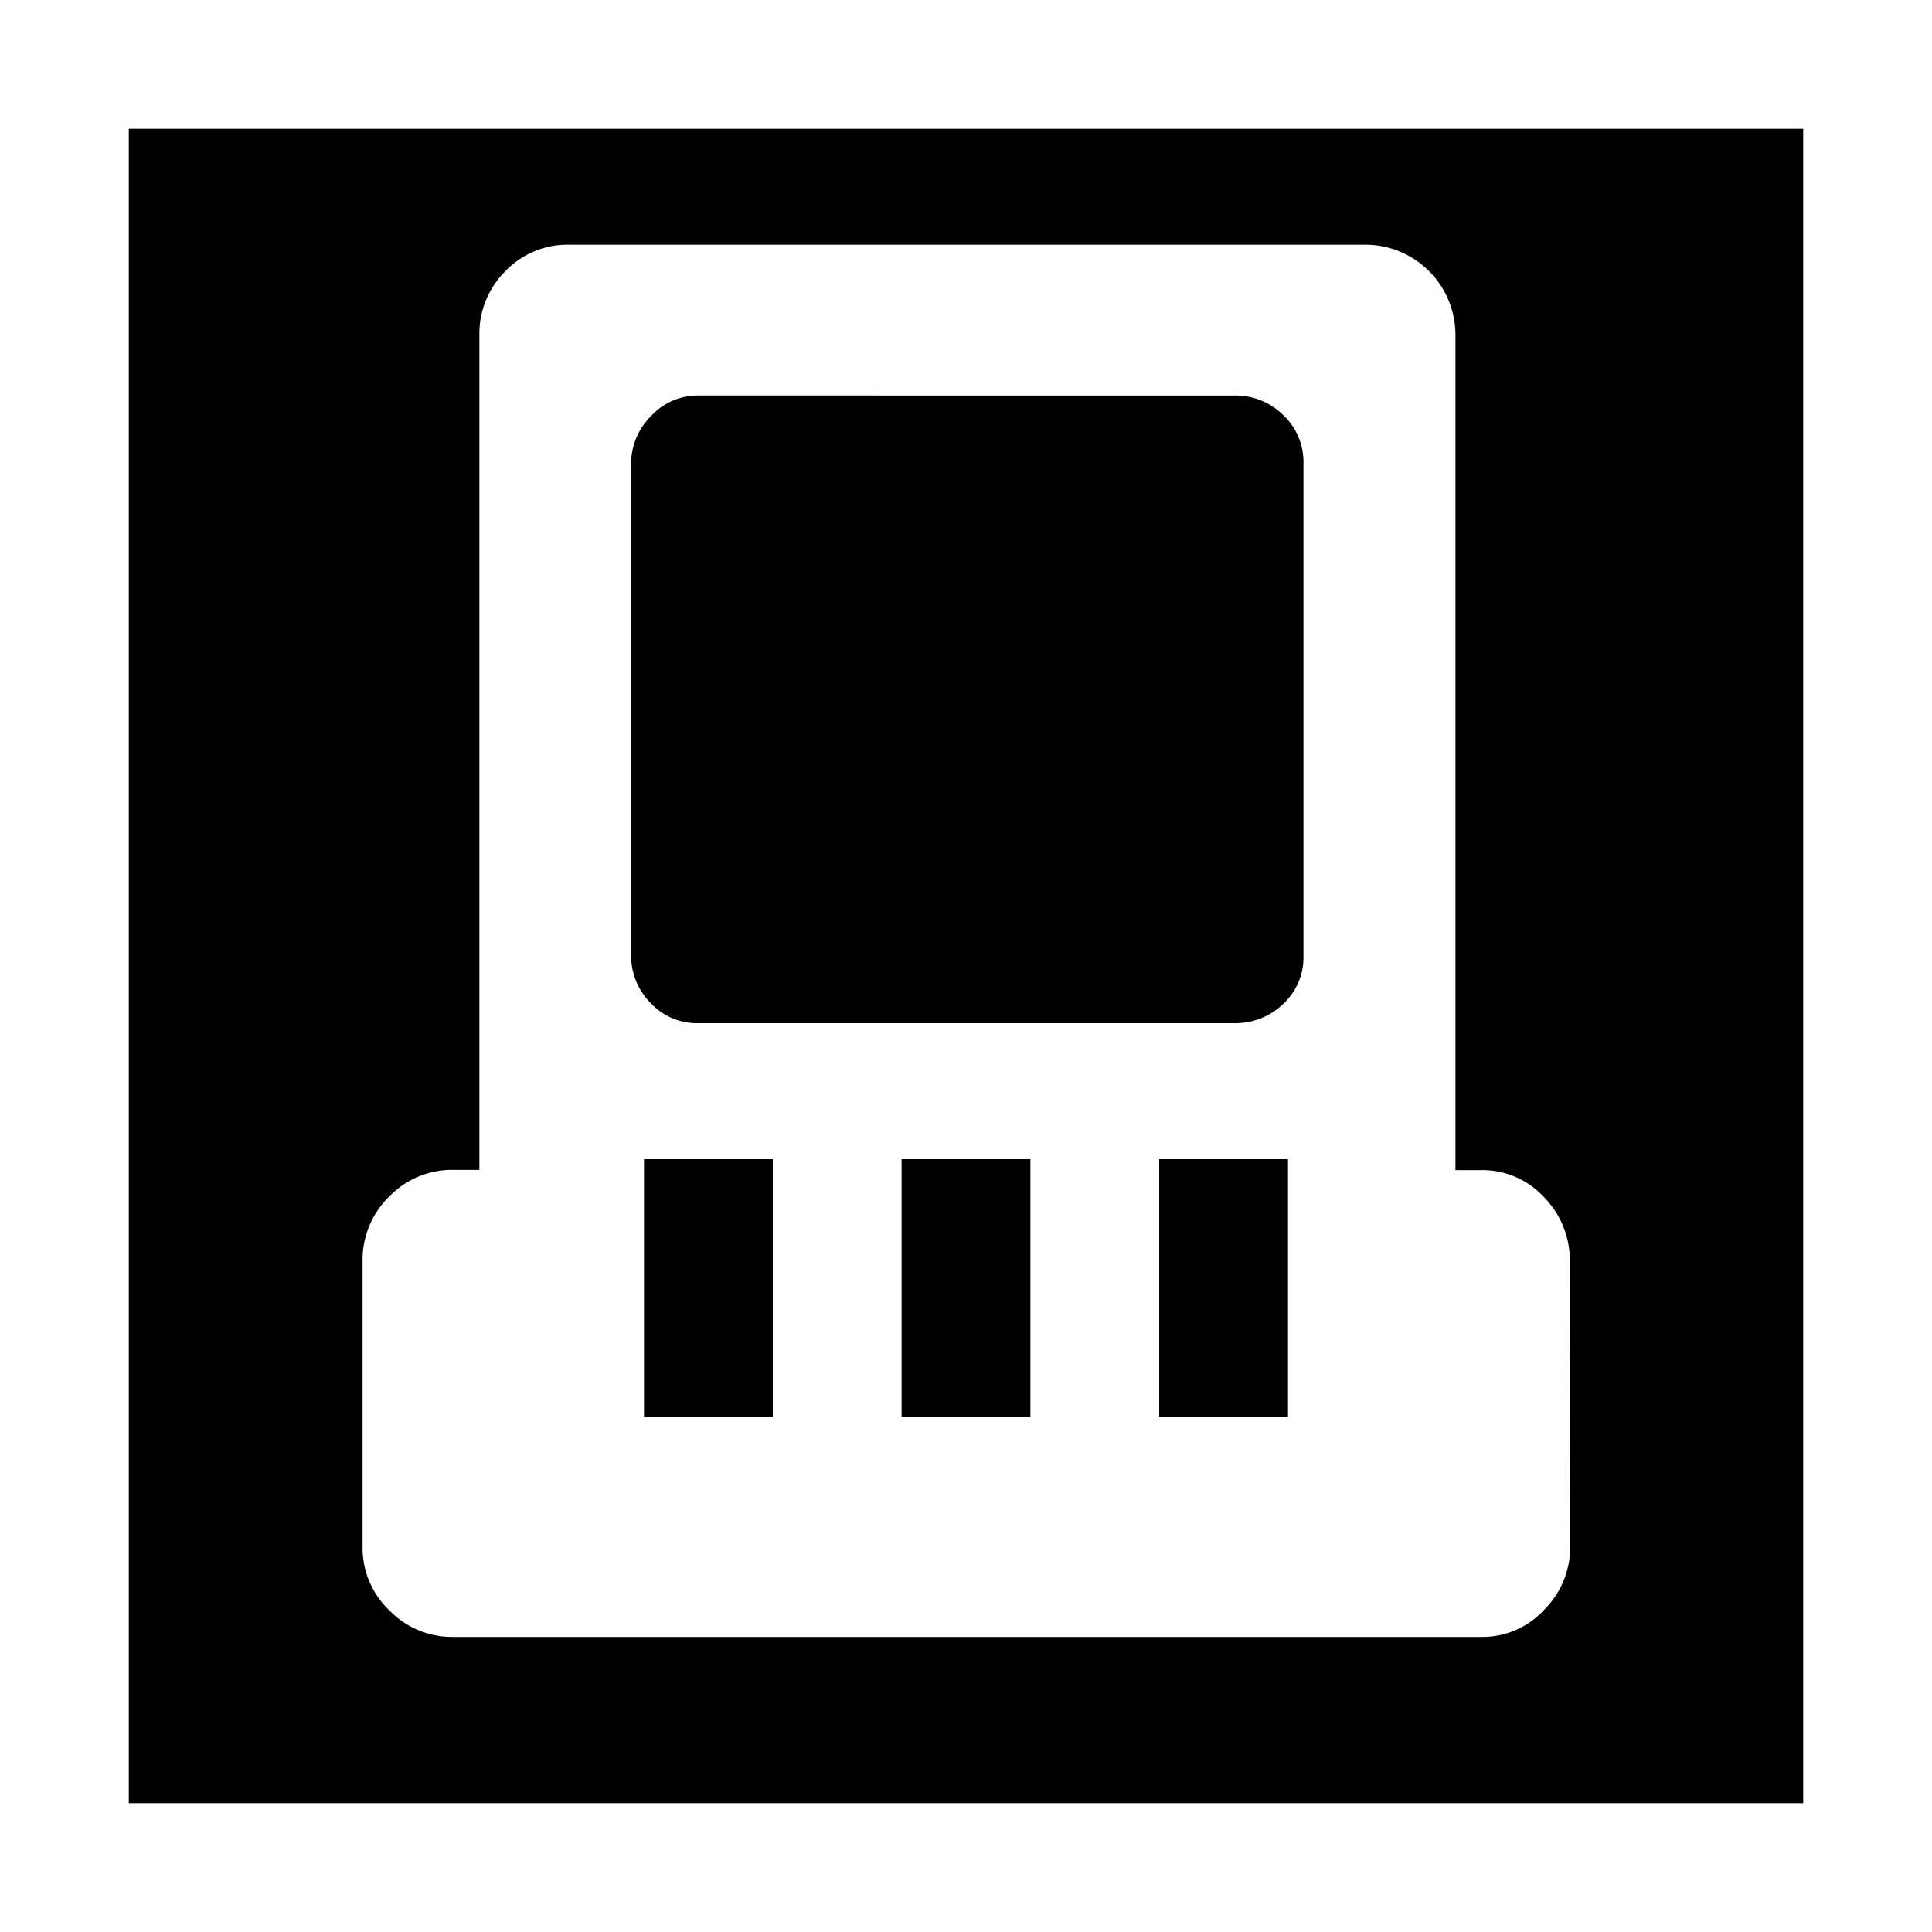 <svg data-name="Layer 1" xmlns="http://www.w3.org/2000/svg" viewBox="0 0 15 15"><title>sector-technology--s</title><path d="M5 9h1v2H5V9zm2 1v1h1V9H7zm2.588-6.929H5.425a.492.492 0 0 0-.369.158.521.521 0 0 0-.156.371v3.812a.521.521 0 0 0 .151.375.491.491 0 0 0 .369.157h4.168a.534.534 0 0 0 .369-.144.494.494 0 0 0 .163-.384V3.6a.5.5 0 0 0-.16-.38.525.525 0 0 0-.372-.149zM14 1v13H1V1zm-1.812 8.795a.7.7 0 0 0-.2-.5.652.652 0 0 0-.494-.21H11.3V2.6a.7.7 0 0 0-.712-.7H4.422a.667.667 0 0 0-.5.207.683.683 0 0 0-.2.492v6.484h-.2a.678.678 0 0 0-.5.207.685.685 0 0 0-.207.5v2.22a.669.669 0 0 0 .207.492.678.678 0 0 0 .5.207H11.5a.651.651 0 0 0 .491-.213.686.686 0 0 0 .2-.486zM9 10v1h1V9H9z"/></svg>